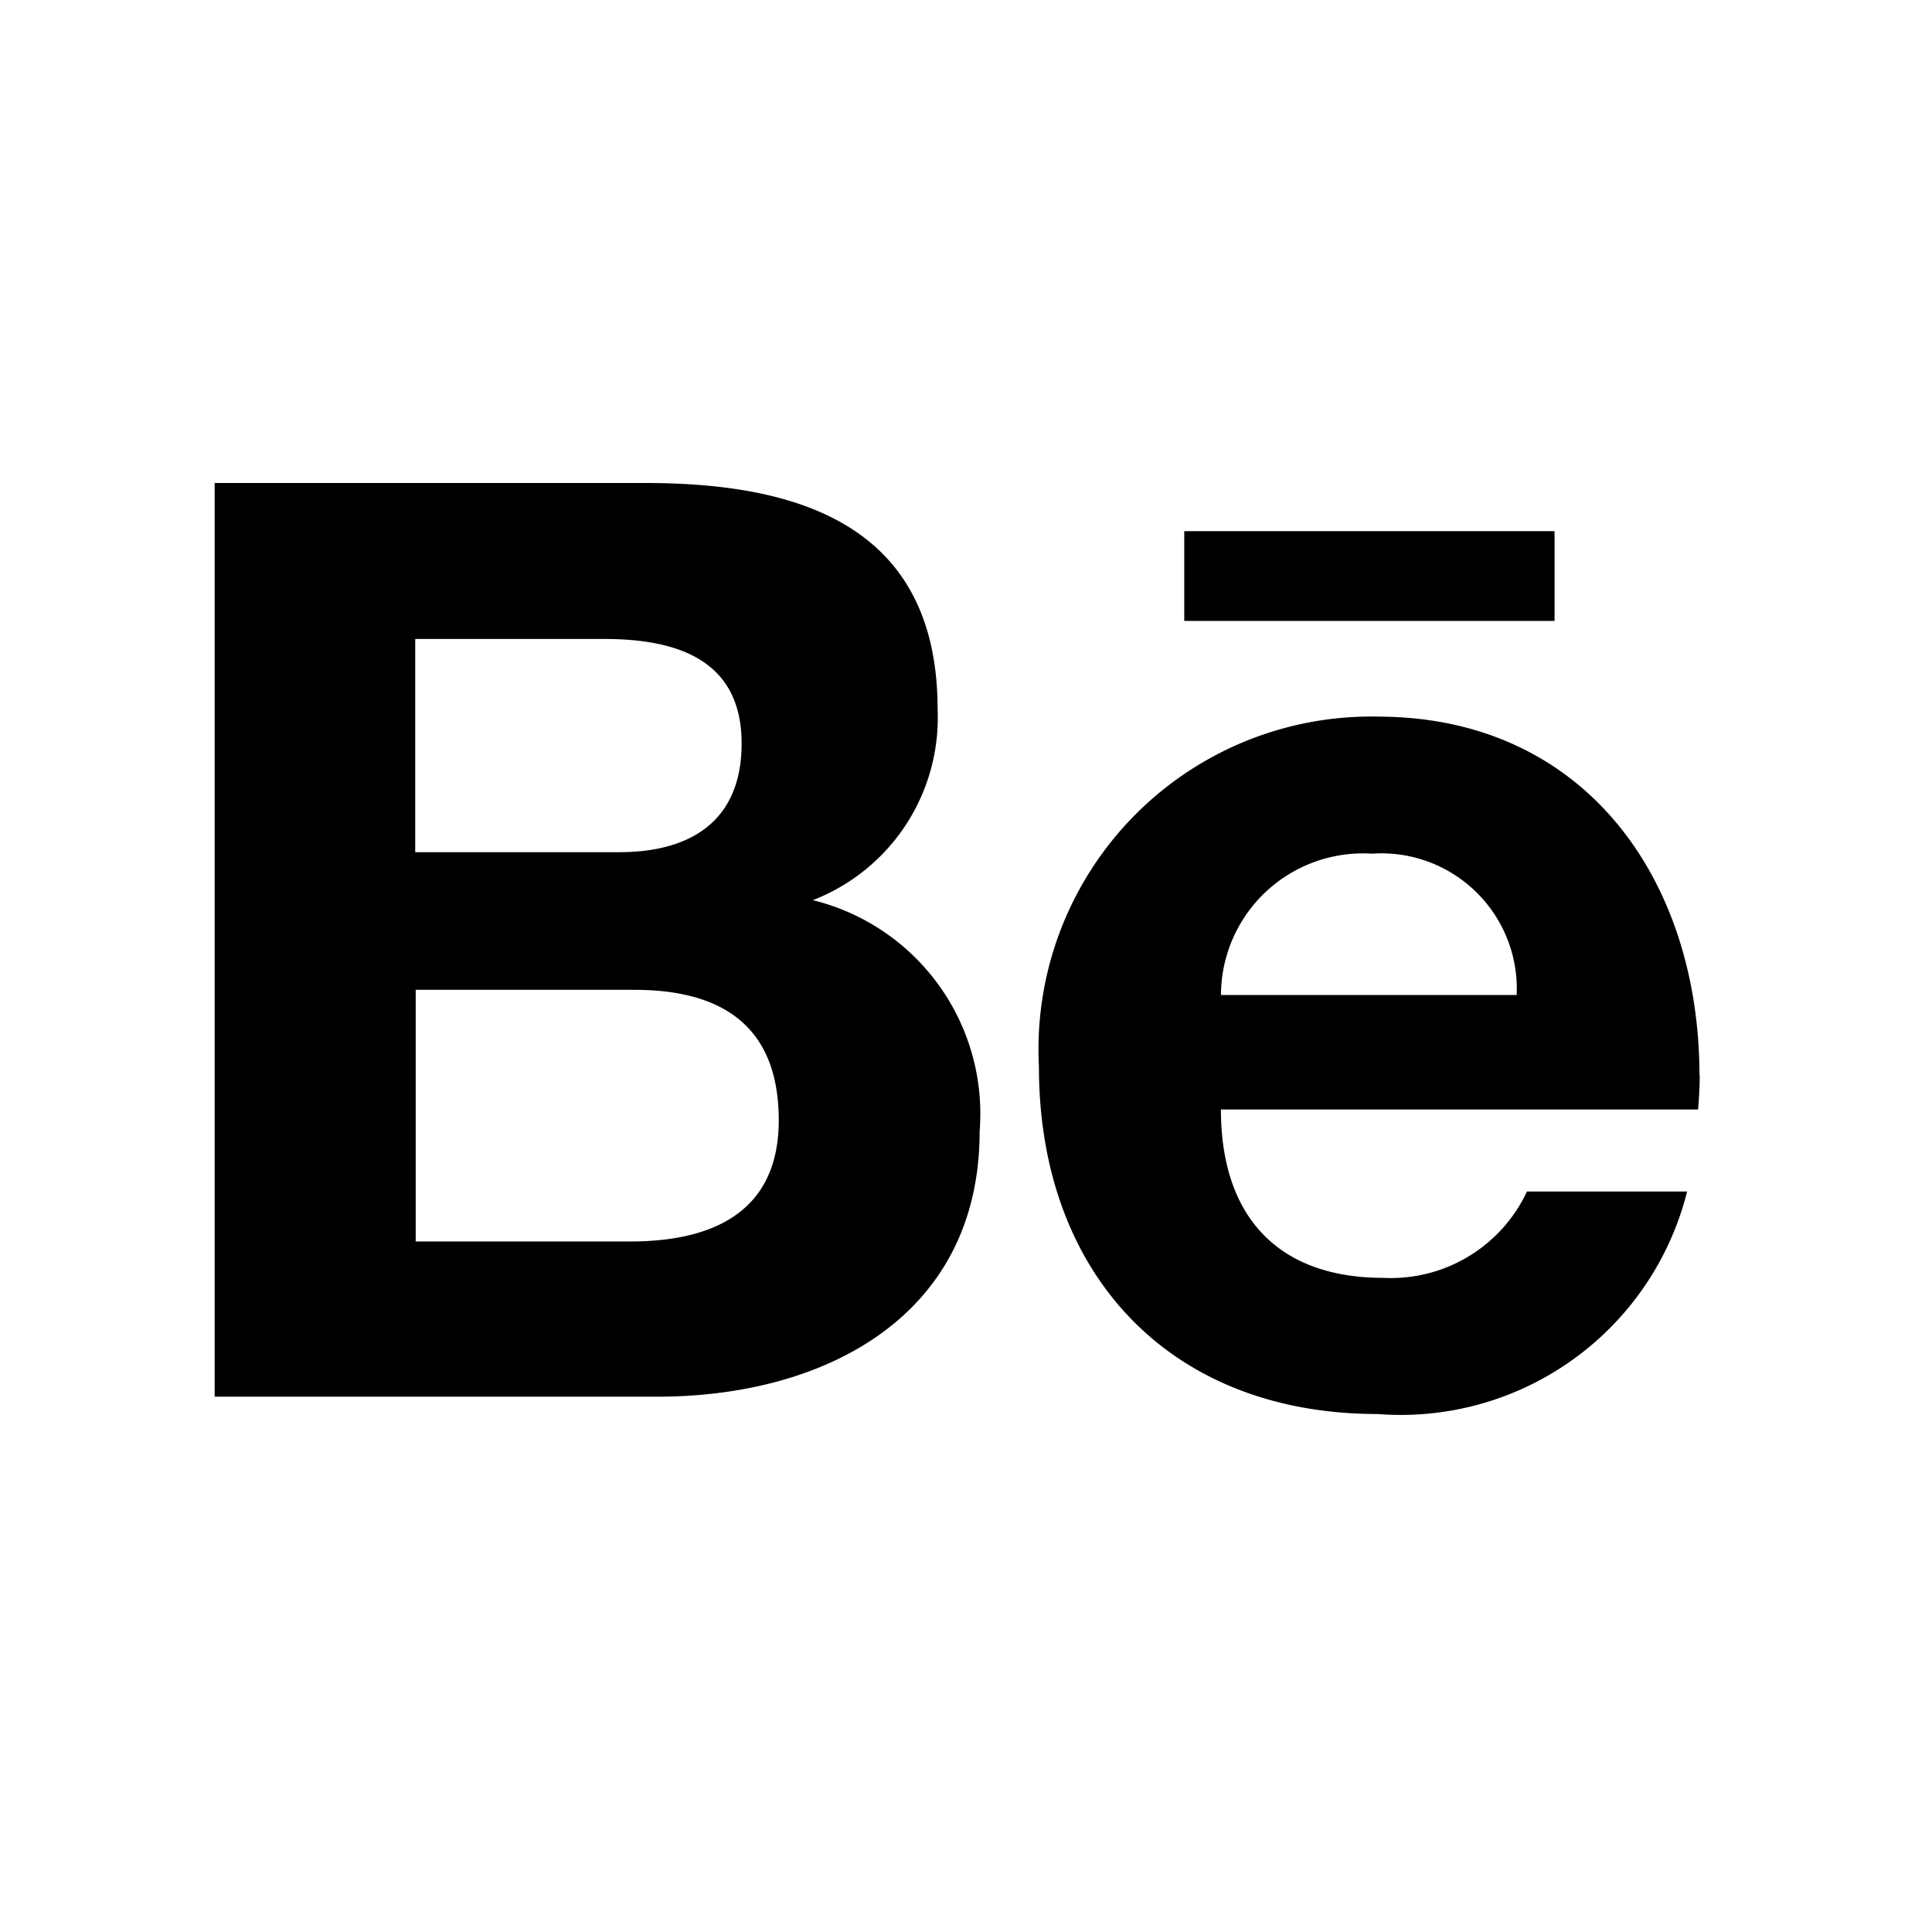 <svg height="36" viewBox="0 0 36 36" width="36" xmlns="http://www.w3.org/2000/svg"><circle cx="18" cy="18" fill="none" r="18"/><path d="m11.146 13.075a3.646 3.646 0 0 0 2.325-3.555c0-3.392-2.527-4.218-5.443-4.218h-8.028v17.025h8.254c3.094 0 6-1.484 6-4.943a4.1 4.1 0 0 0 -3.108-4.309zm-7.4-4.867h3.508c1.35 0 2.565.38 2.565 1.946 0 1.446-.946 2.027-2.282 2.027h-3.8v-3.973zm4 11.227h-4v-4.689h4.075c1.648 0 2.69.687 2.69 2.431 0 1.72-1.244 2.258-2.767 2.258zm17.221-11.563h-6.9v-1.672h6.9zm2.7 8.47c0-3.646-2.133-6.687-6-6.687a6.2 6.2 0 0 0 -6.308 6.524c0 3.839 2.416 6.471 6.308 6.471a5.5 5.5 0 0 0 5.77-4.146h-2.984a2.8 2.8 0 0 1 -2.676 1.609c-1.984 0-3.027-1.163-3.027-3.137h8.892c.015-.202.03-.418.03-.635zm-8.916-1.5a2.646 2.646 0 0 1 2.81-2.633 2.524 2.524 0 0 1 2.7 2.633z" transform="translate(4 3.698)"/></svg>